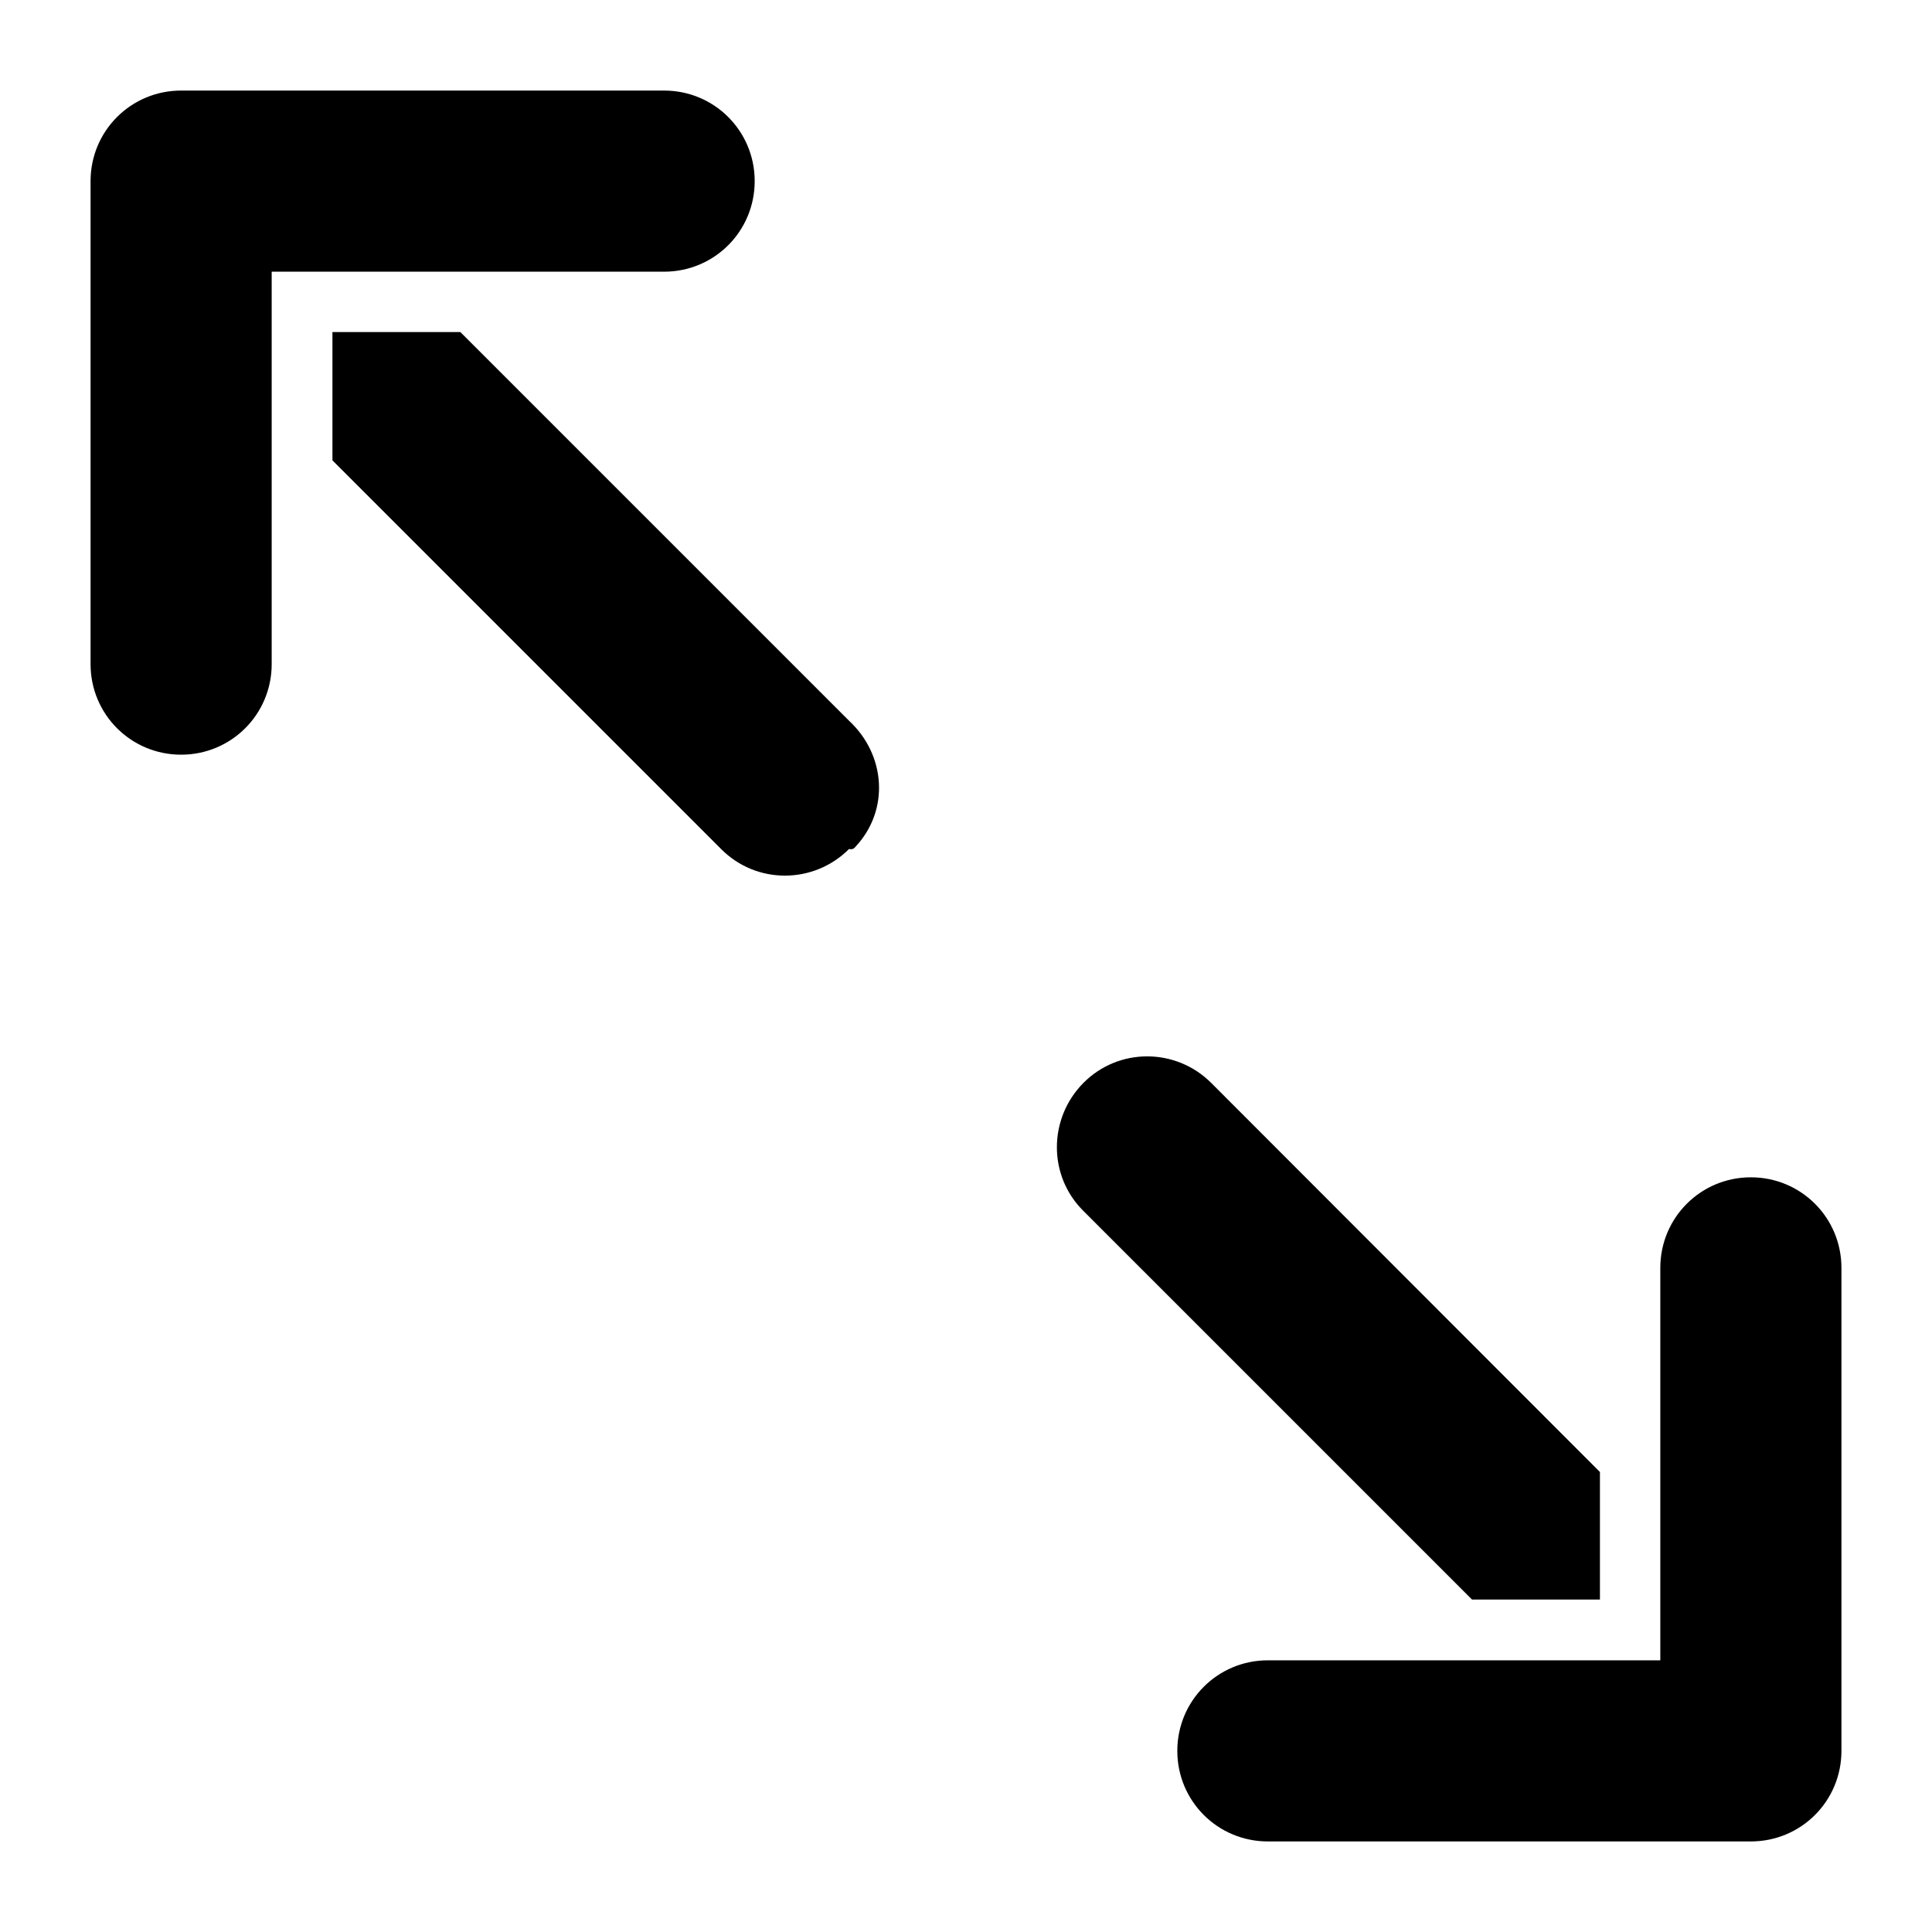 <?xml version="1.0" encoding="utf-8"?>
<!-- Generator: Adobe Illustrator 25.2.3, SVG Export Plug-In . SVG Version: 6.00 Build 0)  -->
<svg version="1.1" id="Layer_1" xmlns:svgjs="http://svgjs.com/svgjs"
	 xmlns="http://www.w3.org/2000/svg" xmlns:xlink="http://www.w3.org/1999/xlink" x="0px" y="0px" viewBox="0 0 512 512"
	 style="enable-background:new 0 0 512 512;" xml:space="preserve">
<style type="text/css">
	.st0{fill:#005BAA;}
</style>
<g>
	<path className="st0" d="M225,225c-9.4,9.4-24.6,9.4-33.9,0c0,0,0,0,0,0l-103-103V88h33.9l103,103c9.7,9,10.8,23.6,1.8,33.3
		C226.4,224.8,226,225.2,225,225z M424,424v-33.9L321,287c-9.4-9.4-24.6-9.4-33.9,0s-9.4,24.6,0,33.9l103,103H424z M72,176V72h104
		c13.3,0,24-10.7,24-24s-10.7-24-24-24H48c-13.3,0-24,10.7-24,24v128c0,13.3,10.7,24,24,24S72,189.3,72,176z M488,464V336
		c0-13.3-10.7-24-24-24s-24,10.7-24,24v104H336c-13.3,0-24,10.7-24,24s10.7,24,24,24h128C477.3,488,488,477.3,488,464L488,464z"/>
</g>
</svg>
